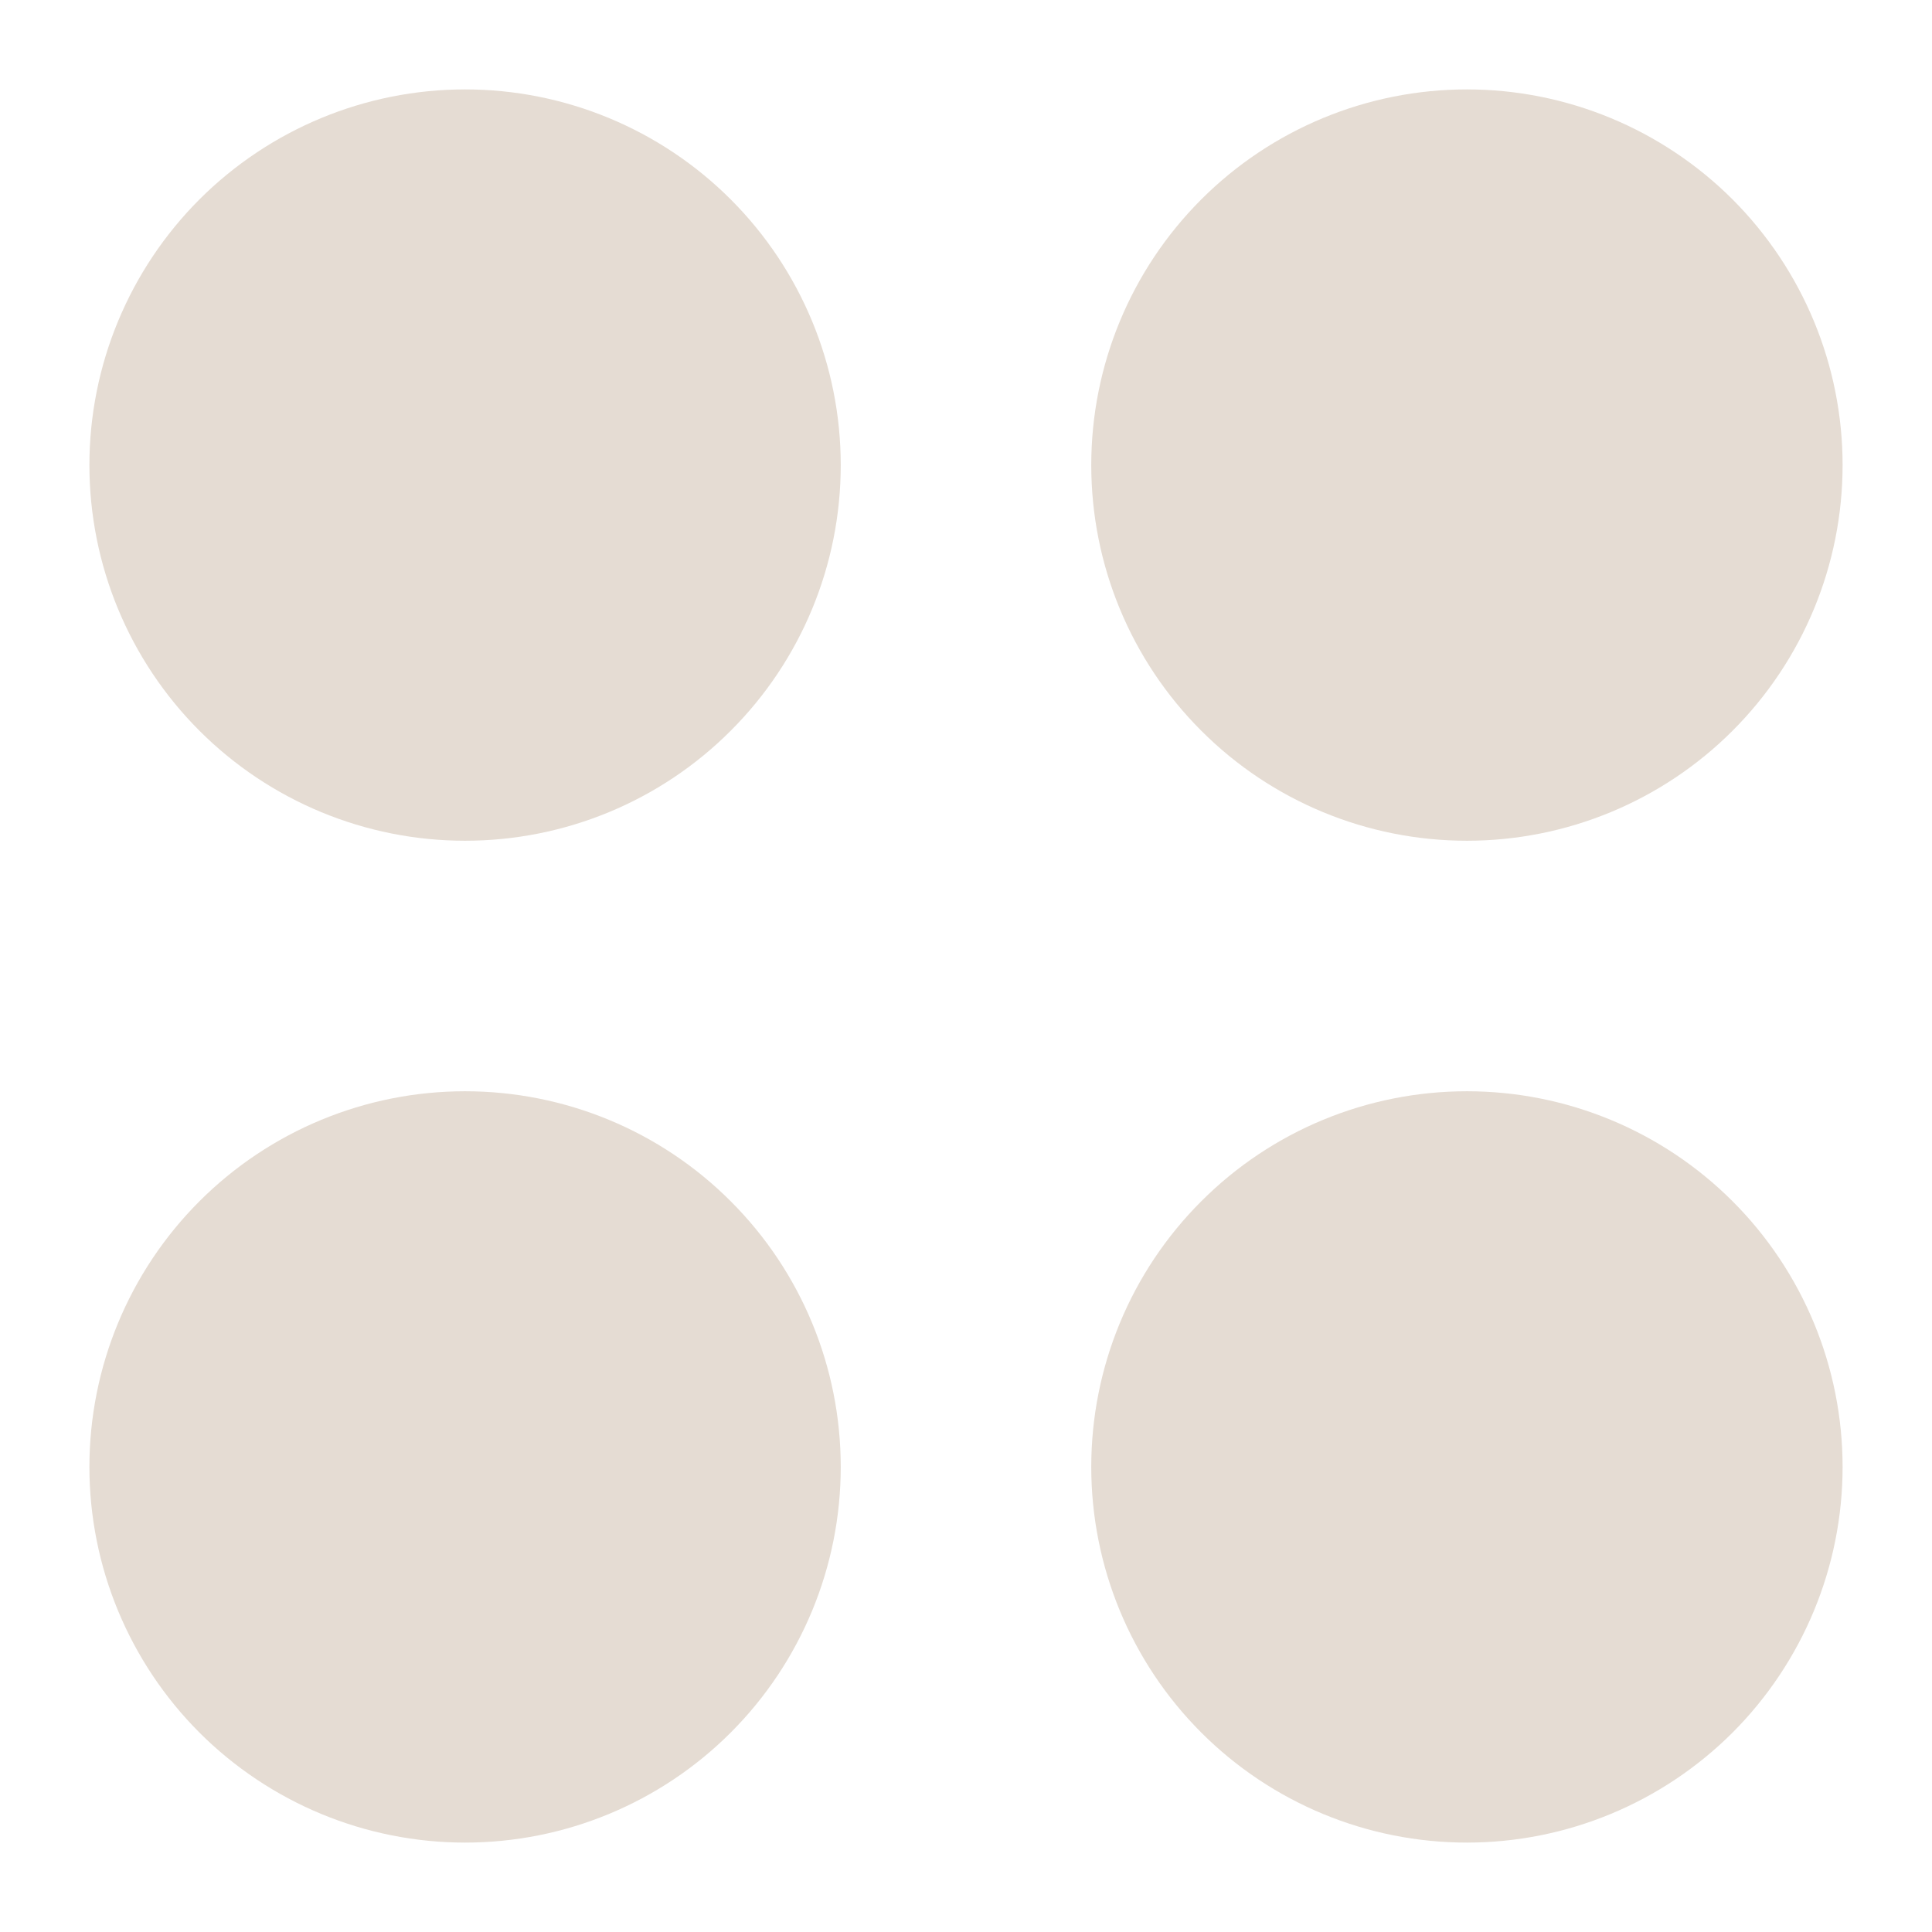 <svg width="18" height="18" viewBox="0 0 18 18" fill="none" xmlns="http://www.w3.org/2000/svg">
<path d="M13.667 17.167C12.738 17.167 11.848 16.798 11.192 16.142C10.535 15.485 10.167 14.595 10.167 13.667C10.167 12.738 10.535 11.848 11.192 11.192C11.848 10.535 12.738 10.167 13.667 10.167C14.595 10.167 15.485 10.535 16.142 11.192C16.798 11.848 17.167 12.738 17.167 13.667C17.167 14.595 16.798 15.485 16.142 16.142C15.485 16.798 14.595 17.167 13.667 17.167ZM4.333 17.167C3.405 17.167 2.515 16.798 1.858 16.142C1.202 15.485 0.833 14.595 0.833 13.667C0.833 12.738 1.202 11.848 1.858 11.192C2.515 10.535 3.405 10.167 4.333 10.167C5.262 10.167 6.152 10.535 6.808 11.192C7.465 11.848 7.833 12.738 7.833 13.667C7.833 14.595 7.465 15.485 6.808 16.142C6.152 16.798 5.262 17.167 4.333 17.167ZM13.667 7.833C12.738 7.833 11.848 7.465 11.192 6.808C10.535 6.152 10.167 5.262 10.167 4.333C10.167 3.405 10.535 2.515 11.192 1.858C11.848 1.202 12.738 0.833 13.667 0.833C14.595 0.833 15.485 1.202 16.142 1.858C16.798 2.515 17.167 3.405 17.167 4.333C17.167 5.262 16.798 6.152 16.142 6.808C15.485 7.465 14.595 7.833 13.667 7.833ZM4.333 7.833C3.405 7.833 2.515 7.465 1.858 6.808C1.202 6.152 0.833 5.262 0.833 4.333C0.833 3.405 1.202 2.515 1.858 1.858C2.515 1.202 3.405 0.833 4.333 0.833C5.262 0.833 6.152 1.202 6.808 1.858C7.465 2.515 7.833 3.405 7.833 4.333C7.833 5.262 7.465 6.152 6.808 6.808C6.152 7.465 5.262 7.833 4.333 7.833Z" fill="#E5DCD3"/>
</svg>
